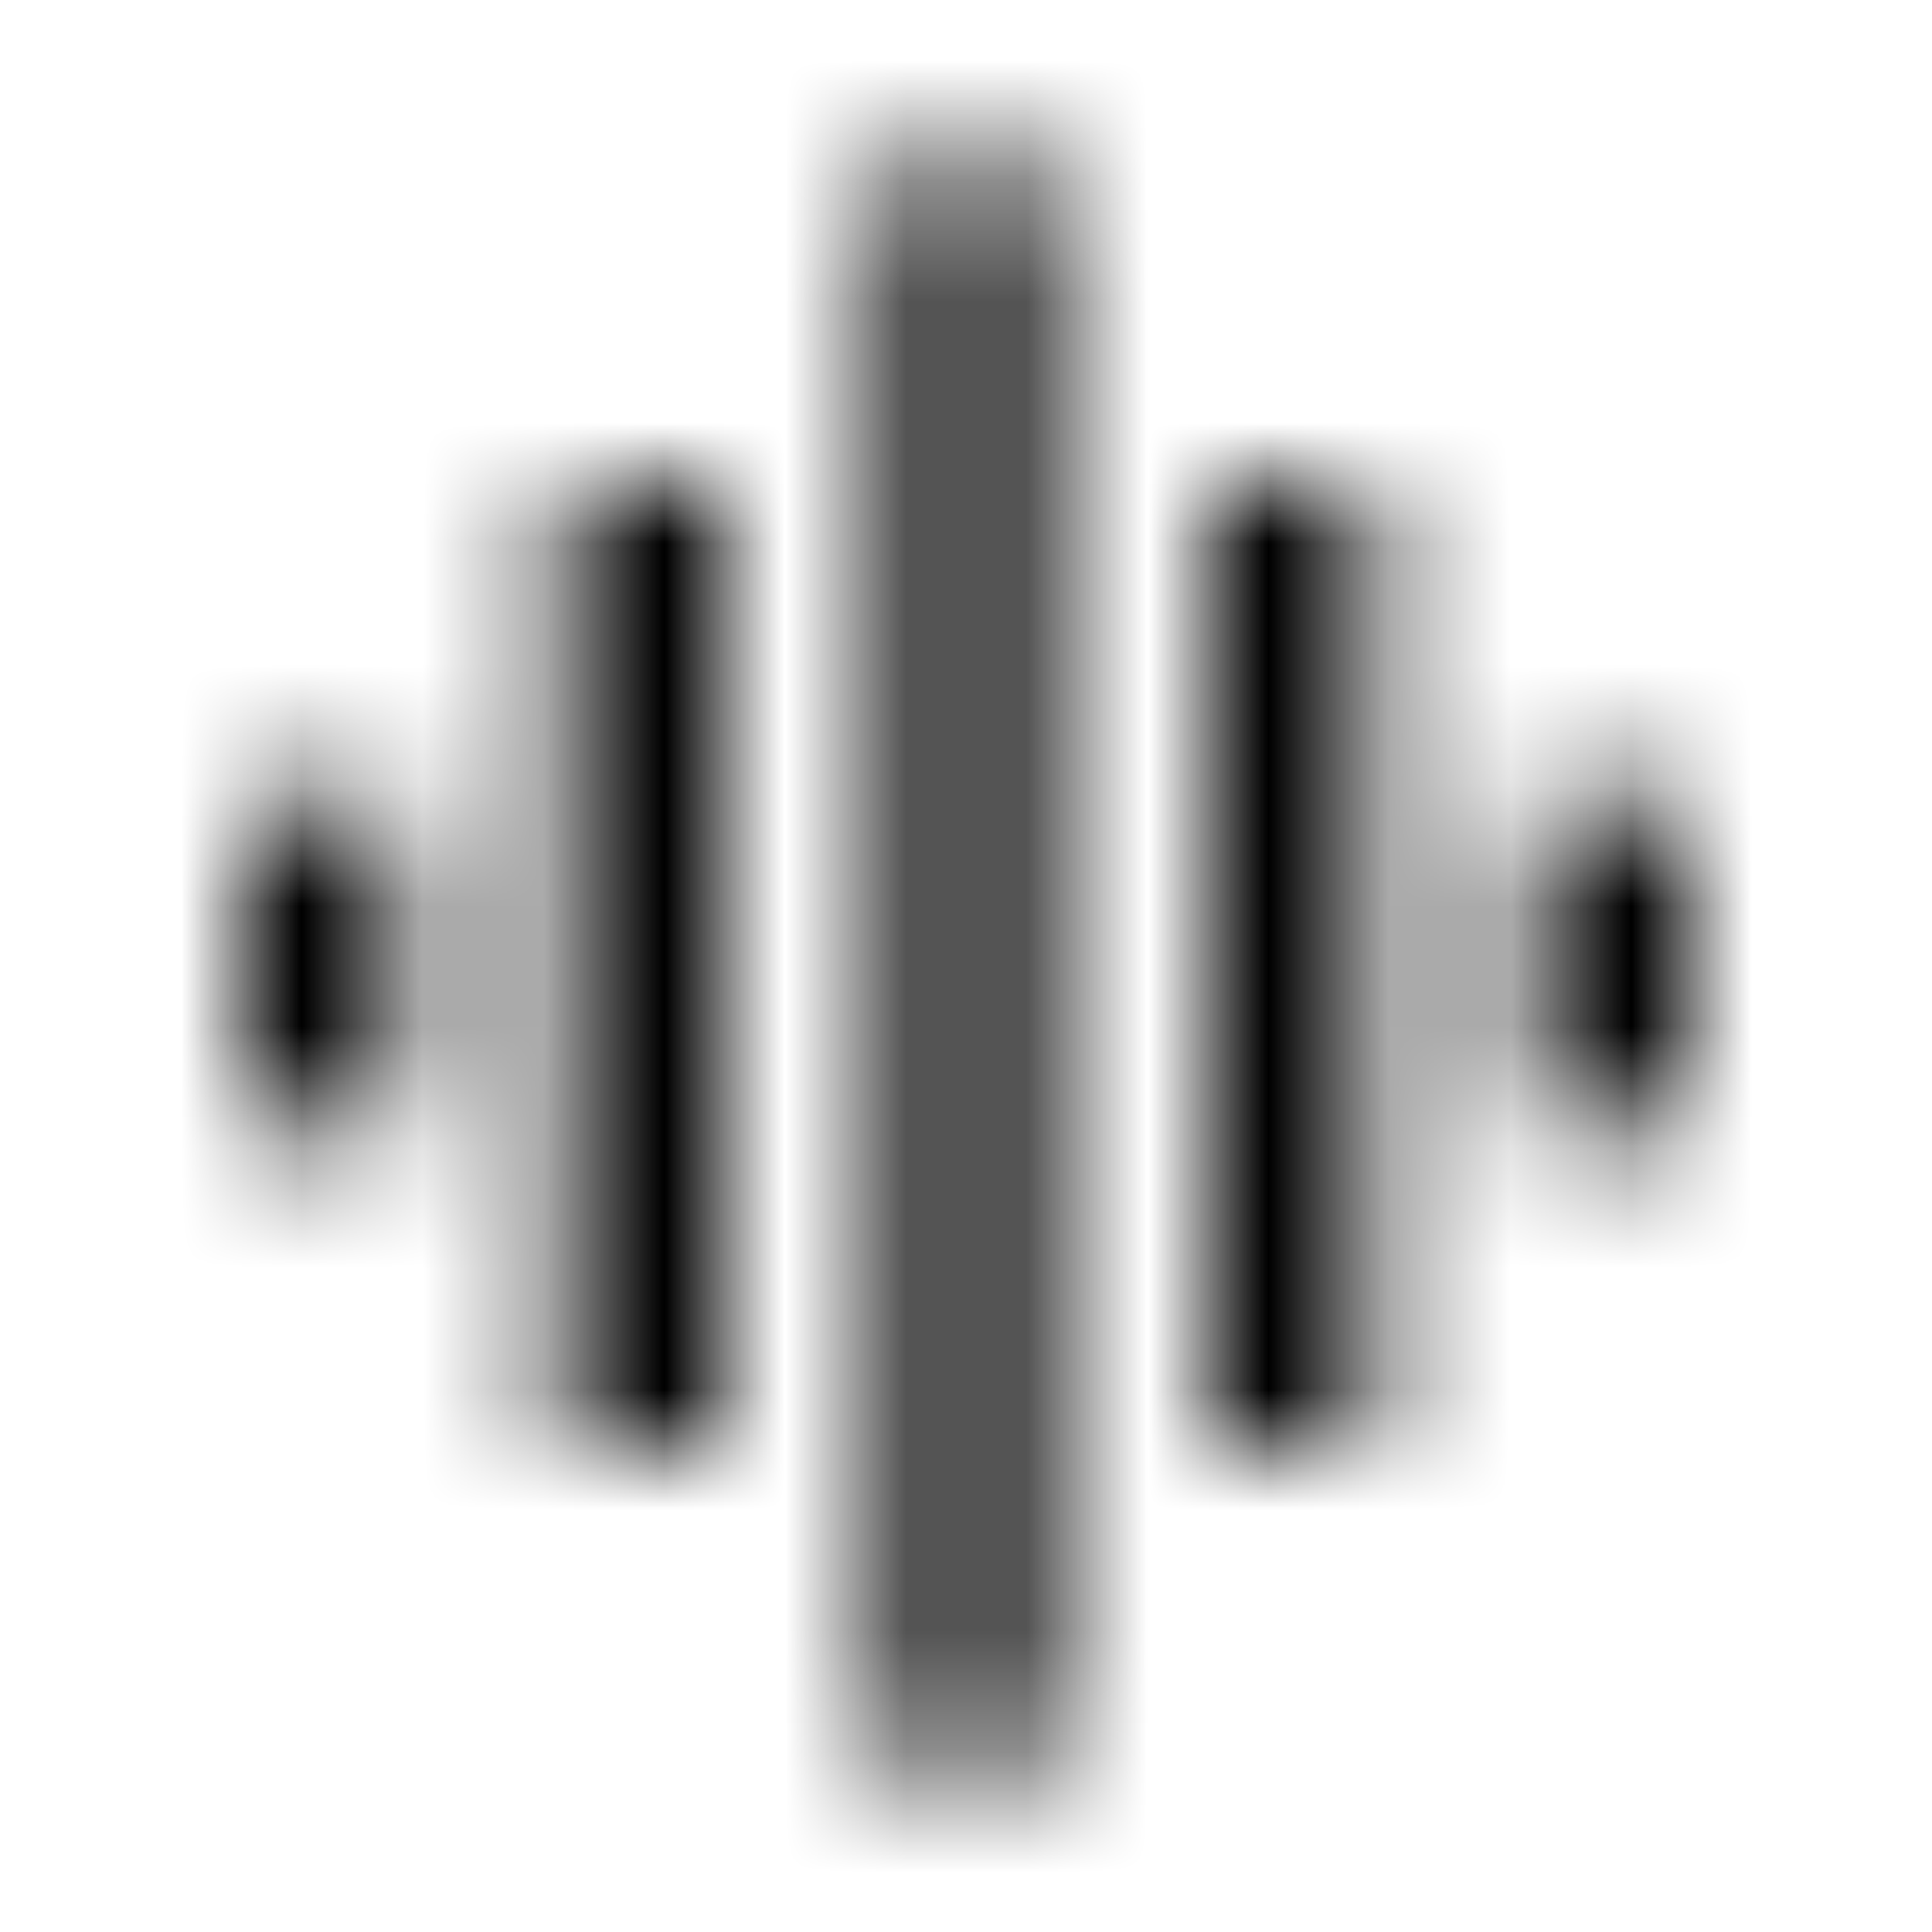 <svg xmlns="http://www.w3.org/2000/svg" xmlns:xlink="http://www.w3.org/1999/xlink" width="16" height="16" viewBox="0 0 16 16">
  <defs>
    <path id="grapheq-a" d="M4.667,12 L6,12 L6,4 L4.667,4 L4.667,12 Z M7.333,14.667 L8.667,14.667 L8.667,1.333 L7.333,1.333 L7.333,14.667 Z M2,9.333 L3.333,9.333 L3.333,6.667 L2,6.667 L2,9.333 Z M10,12 L11.333,12 L11.333,4 L10,4 L10,12 Z M12.667,6.667 L12.667,9.333 L14,9.333 L14,6.667 L12.667,6.667 Z"/>
  </defs>
  <g fill="none" fill-rule="evenodd">
    <mask id="grapheq-b" fill="#fff">
      <use xlink:href="#grapheq-a"/>
    </mask>
    <g fill="CurrentColor" mask="url(#grapheq-b)">
      <rect width="16" height="16"/>
    </g>
  </g>
</svg>
